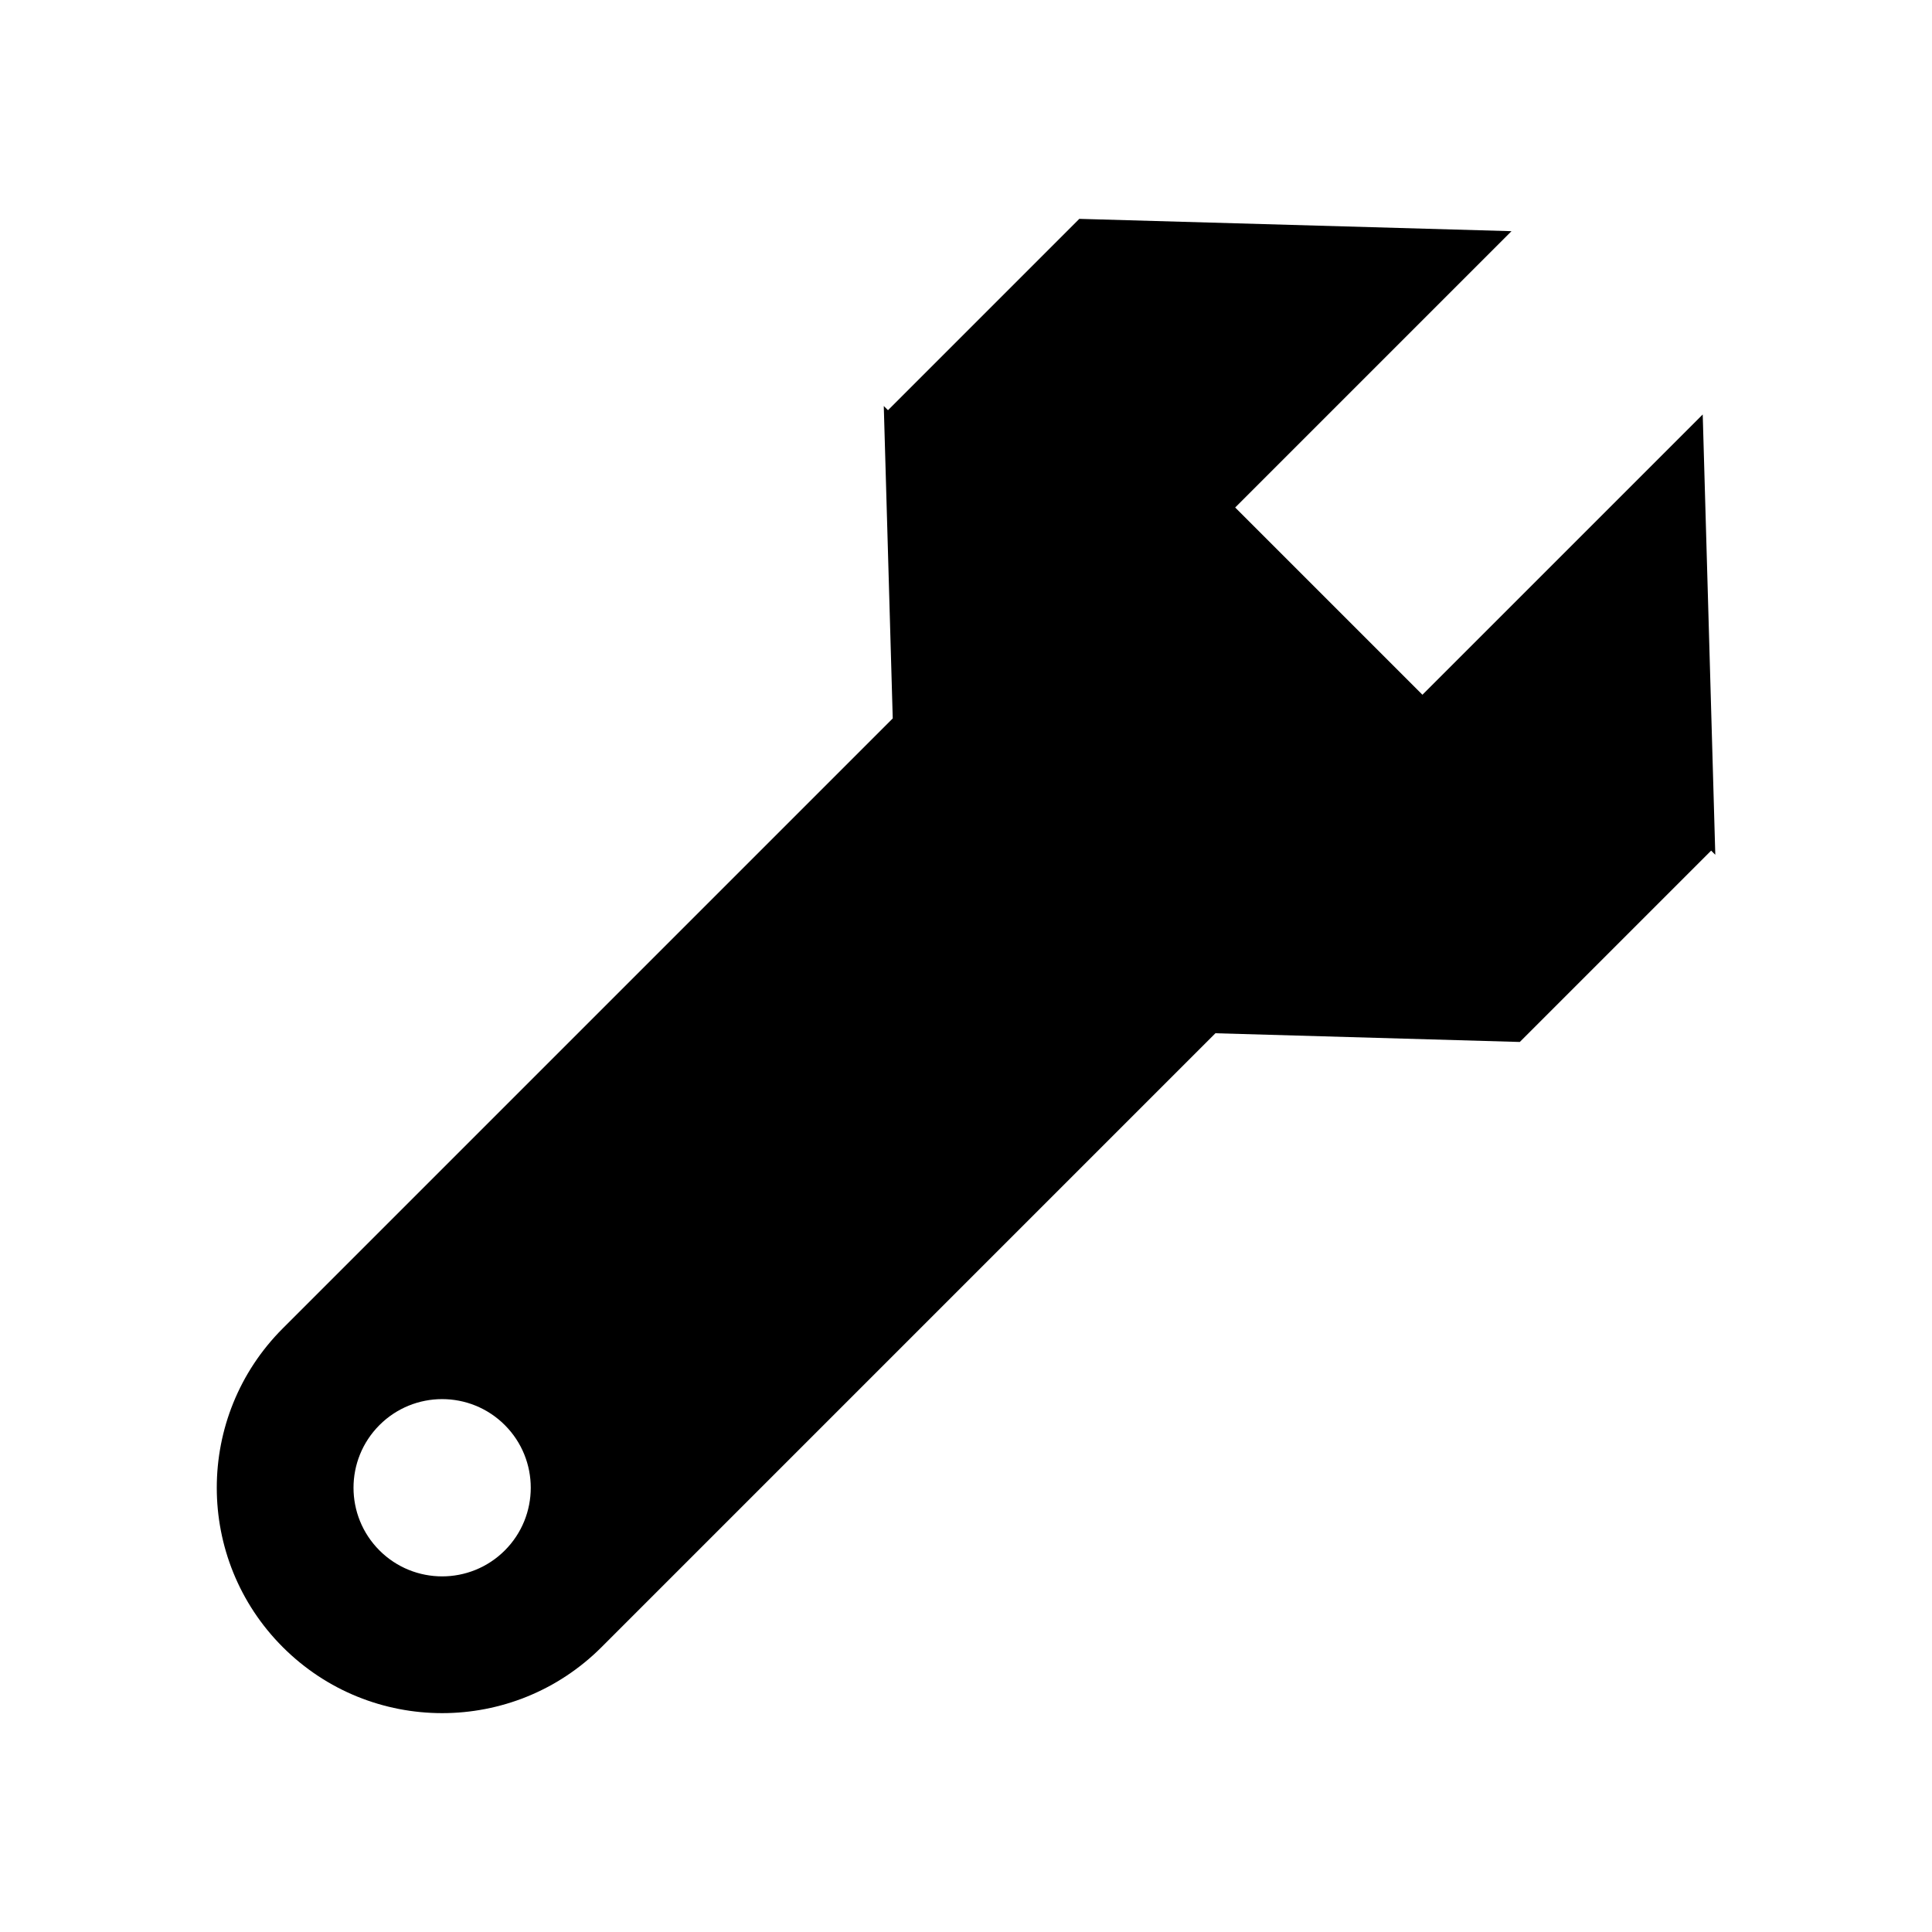 <?xml version="1.0" encoding="UTF-8" standalone="no"?>
<!-- Created with Inkscape (http://www.inkscape.org/) -->

<svg
   xmlns:dc="http://purl.org/dc/elements/1.1/"
   xmlns:cc="http://creativecommons.org/ns#"
   xmlns:rdf="http://www.w3.org/1999/02/22-rdf-syntax-ns#"
   xmlns:svg="http://www.w3.org/2000/svg"
   xmlns="http://www.w3.org/2000/svg"
   xmlns:sodipodi="http://sodipodi.sourceforge.net/DTD/sodipodi-0.dtd"
   xmlns:inkscape="http://www.inkscape.org/namespaces/inkscape"
   width="100mm"
   height="100mm"
   viewBox="0 0 100 100"
   version="1.1"
   id="svg1315"
   inkscape:version="0.92.4 (5da689c313, 2019-01-14)"
   sodipodi:docname="37-stat-armor.svg">
  <defs
     id="defs1309" />
  <sodipodi:namedview
     id="base"
     pagecolor="#ffffff"
     bordercolor="#666666"
     borderopacity="1.0"
     inkscape:pageopacity="0.0"
     inkscape:pageshadow="2"
     inkscape:zoom="0.7"
     inkscape:cx="-84.979747"
     inkscape:cy="50.23438"
     inkscape:document-units="mm"
     inkscape:current-layer="layer1"
     showgrid="false"
     fit-margin-top="0"
     fit-margin-left="0"
     fit-margin-right="0"
     fit-margin-bottom="0"
     inkscape:window-width="1920"
     inkscape:window-height="1027"
     inkscape:window-x="-8"
     inkscape:window-y="-8"
     inkscape:window-maximized="1" />
  <g
     inkscape:label="Layer 1"
     inkscape:groupmode="layer"
     id="layer1"
     transform="translate(-73.422,129.666)">
    <path
       style="opacity:1;fill:#000000;fill-opacity:1;fill-rule:evenodd;stroke:none;stroke-width:3.292;stroke-linecap:round;stroke-linejoin:round;stroke-miterlimit:4;stroke-dasharray:none;stroke-dashoffset:0;stroke-opacity:1"
       d="m 129.287,-118.338 -9.903,9.904 -0.218,-0.218 0.464,16.171 -31.571,31.571 c -4.556,4.556 -4.556,11.943 0,16.499 4.556,4.556 11.943,4.556 16.499,0 l 31.774,-31.774 15.754,0.451 9.904,-9.904 0.215,0.215 -0.651,-22.79 -14.508,14.507 -9.692,-9.692 14.302,-14.302 z m -32.98,61.09 c 1.174,-1.9e-5 2.348,0.448 3.244,1.344 1.791,1.792 1.791,4.696 0,6.488 -1.792,1.791 -4.696,1.791 -6.488,0 -1.791,-1.792 -1.791,-4.696 0,-6.488 0.896,-0.896 2.07,-1.344 3.244,-1.344 z"
       id="path1870"
       inkscape:connector-curvature="0" />
  </g>
</svg>

